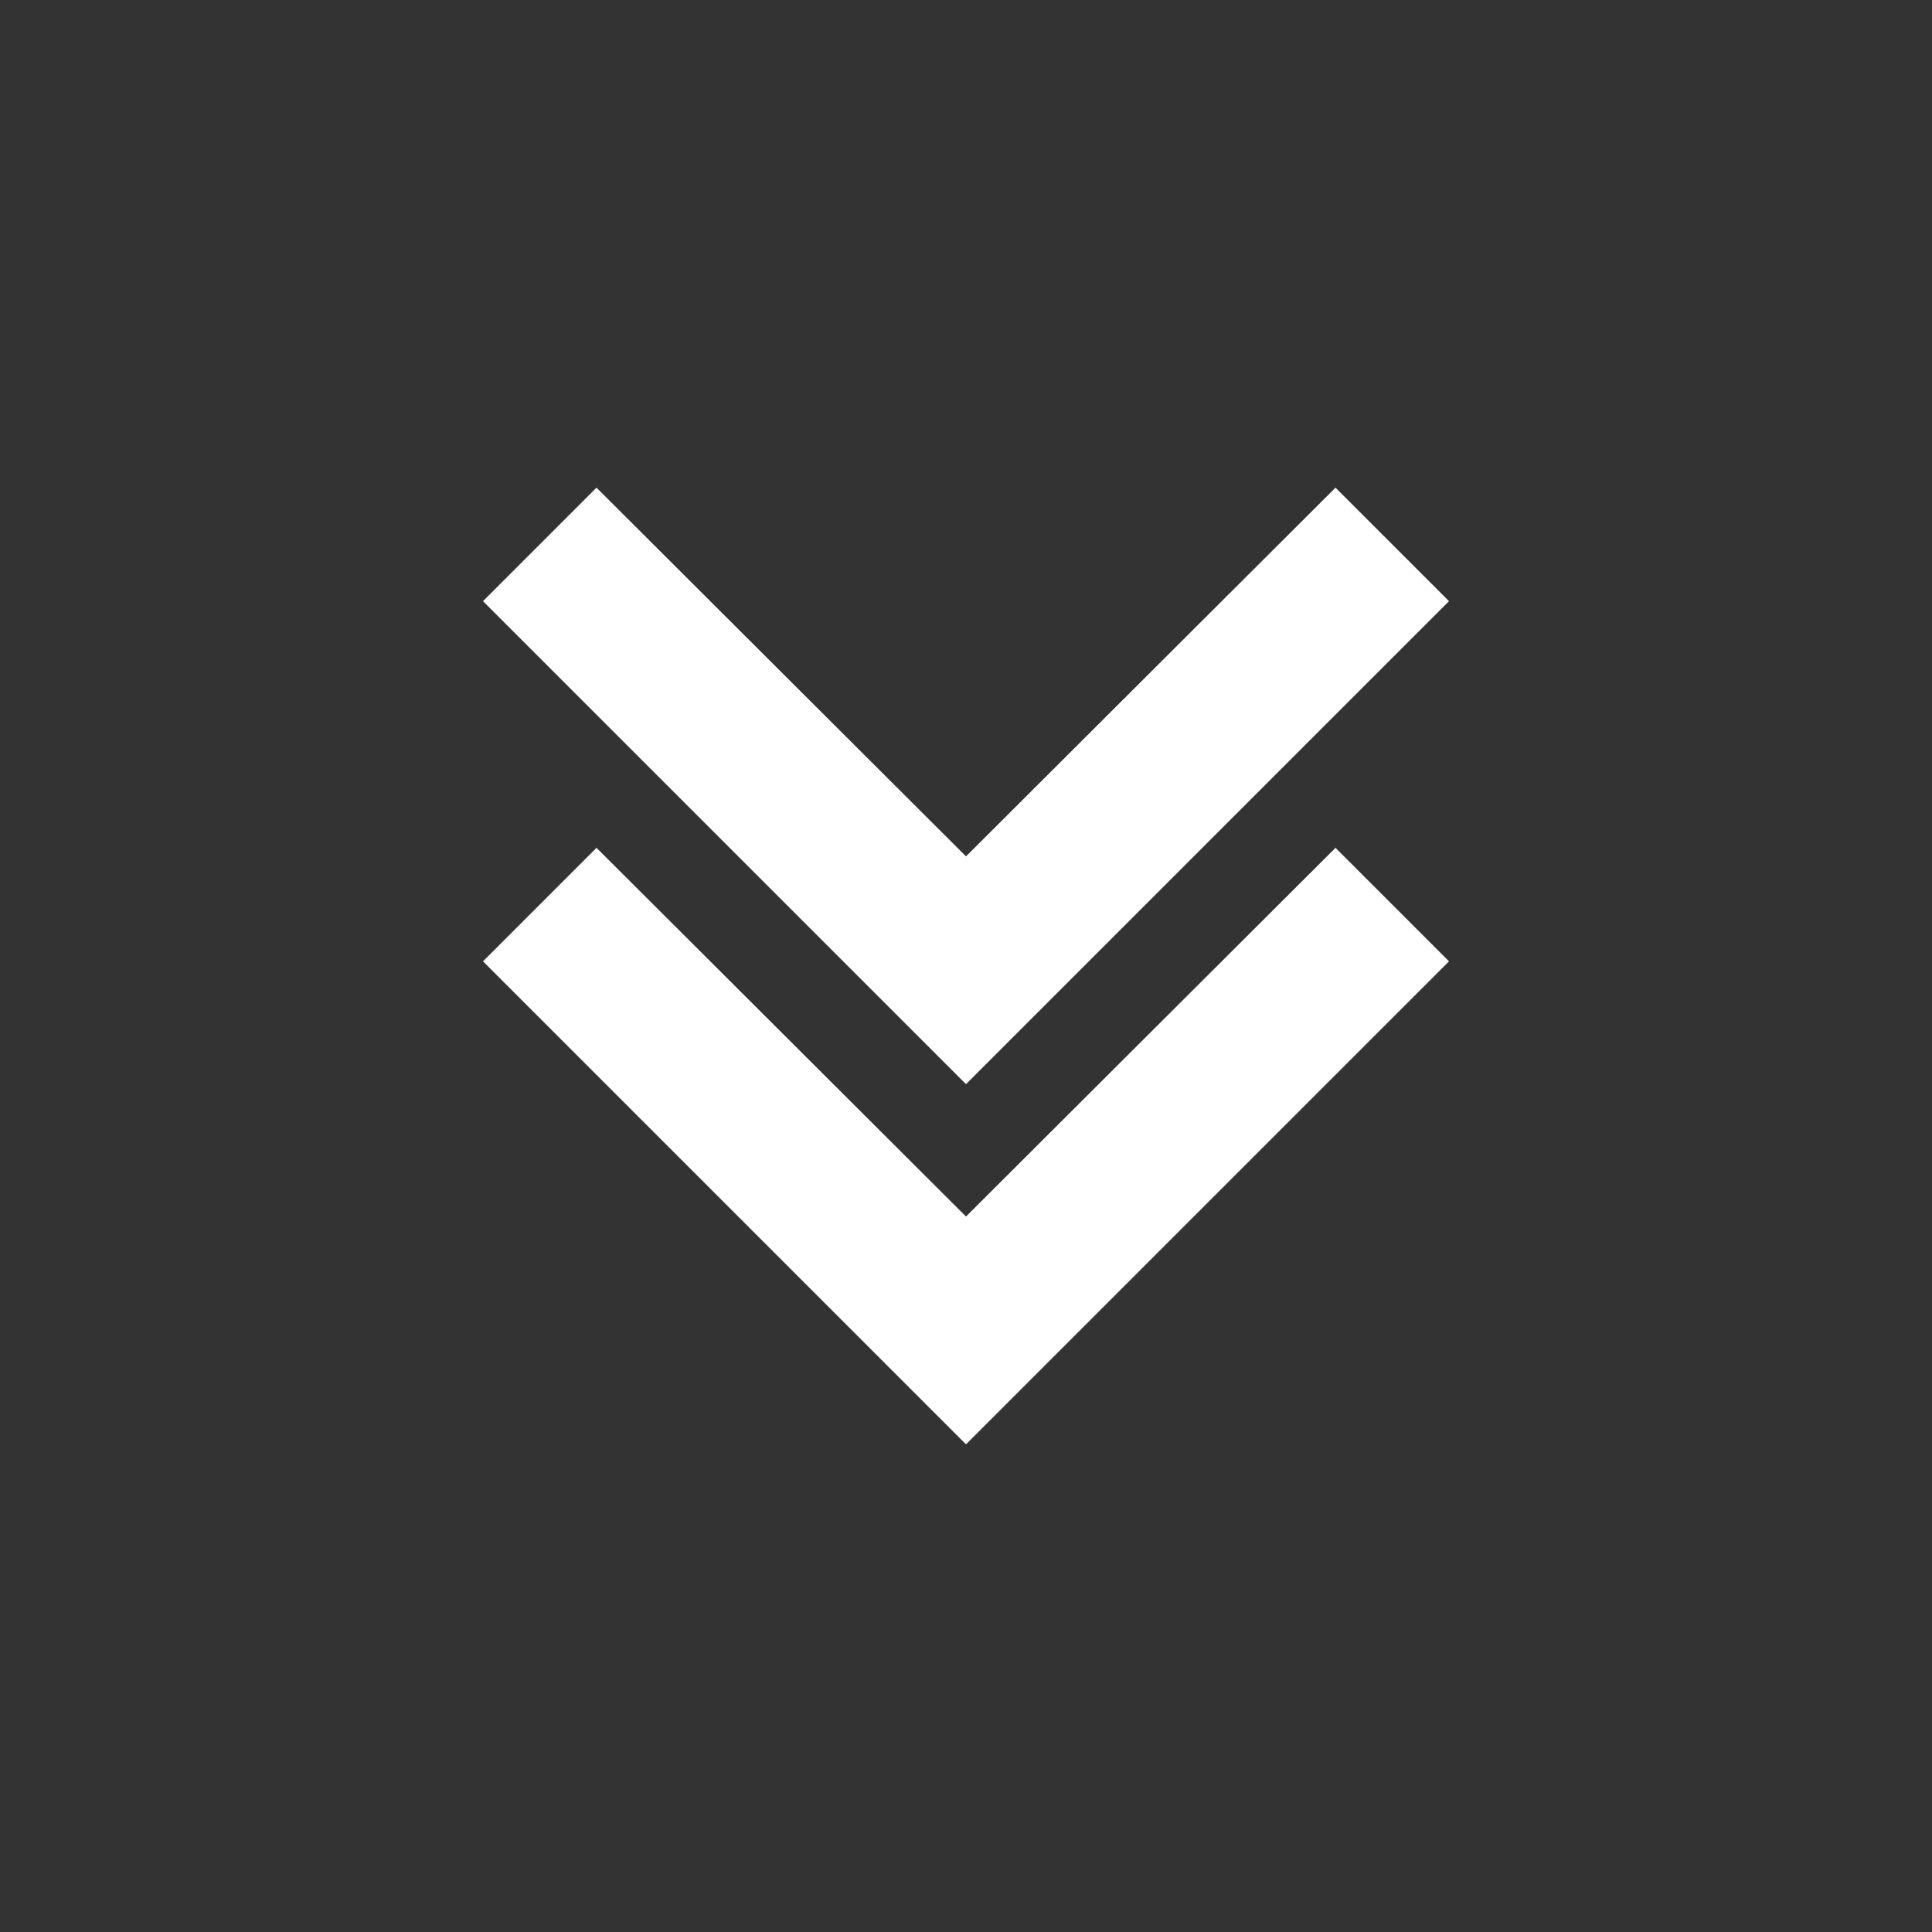 <?xml version="1.0" encoding="UTF-8" standalone="no"?>
<svg
   xmlns:dc="http://purl.org/dc/elements/1.1/"
   xmlns:cc="http://creativecommons.org/ns#"
   xmlns:rdf="http://www.w3.org/1999/02/22-rdf-syntax-ns#"
   xmlns:svg="http://www.w3.org/2000/svg"
   xmlns="http://www.w3.org/2000/svg"
   xmlns:sodipodi="http://sodipodi.sourceforge.net/DTD/sodipodi-0.dtd"
   xmlns:inkscape="http://www.inkscape.org/namespaces/inkscape"
   id="svg6"
   version="1.1"
   viewBox="0 0 24 24"
   height="24"
   width="24"
   sodipodi:docname="arrowDown.svg"
   inkscape:version="0.92.4 5da689c313, 2019-01-14">
  <rect x="0" y="0" width="24" height="24" fill="#333333" stroke="none"/>
  <sodipodi:namedview
     pagecolor="#ffffff"
     bordercolor="#666666"
     borderopacity="1"
     objecttolerance="10"
     gridtolerance="10"
     guidetolerance="10"
     inkscape:pageopacity="0"
     inkscape:pageshadow="2"
     inkscape:window-width="1366"
     inkscape:window-height="718"
     id="namedview7"
     showgrid="false"
     inkscape:zoom="9.8333333"
     inkscape:cx="-6.0000001"
     inkscape:cy="12"
     inkscape:window-x="0"
     inkscape:window-y="25"
     inkscape:window-maximized="1"
     inkscape:current-layer="svg6" />
  <defs
     id="defs10" />
  <path
     style="fill:#ffffff"
     id="path2"
     d="m 16.59,10.532 -4.59,4.58 -4.59,-4.58 -1.41,1.41 6,6 6,-6 z"
     inkscape:connector-curvature="0" />
  <path
     inkscape:connector-curvature="0"
     style="fill:#ffffff"
     id="path11"
     d="M 16.59,6.058 12,10.638 7.41,6.058 l -1.41,1.41 6,6 6,-6 z" />
</svg>
